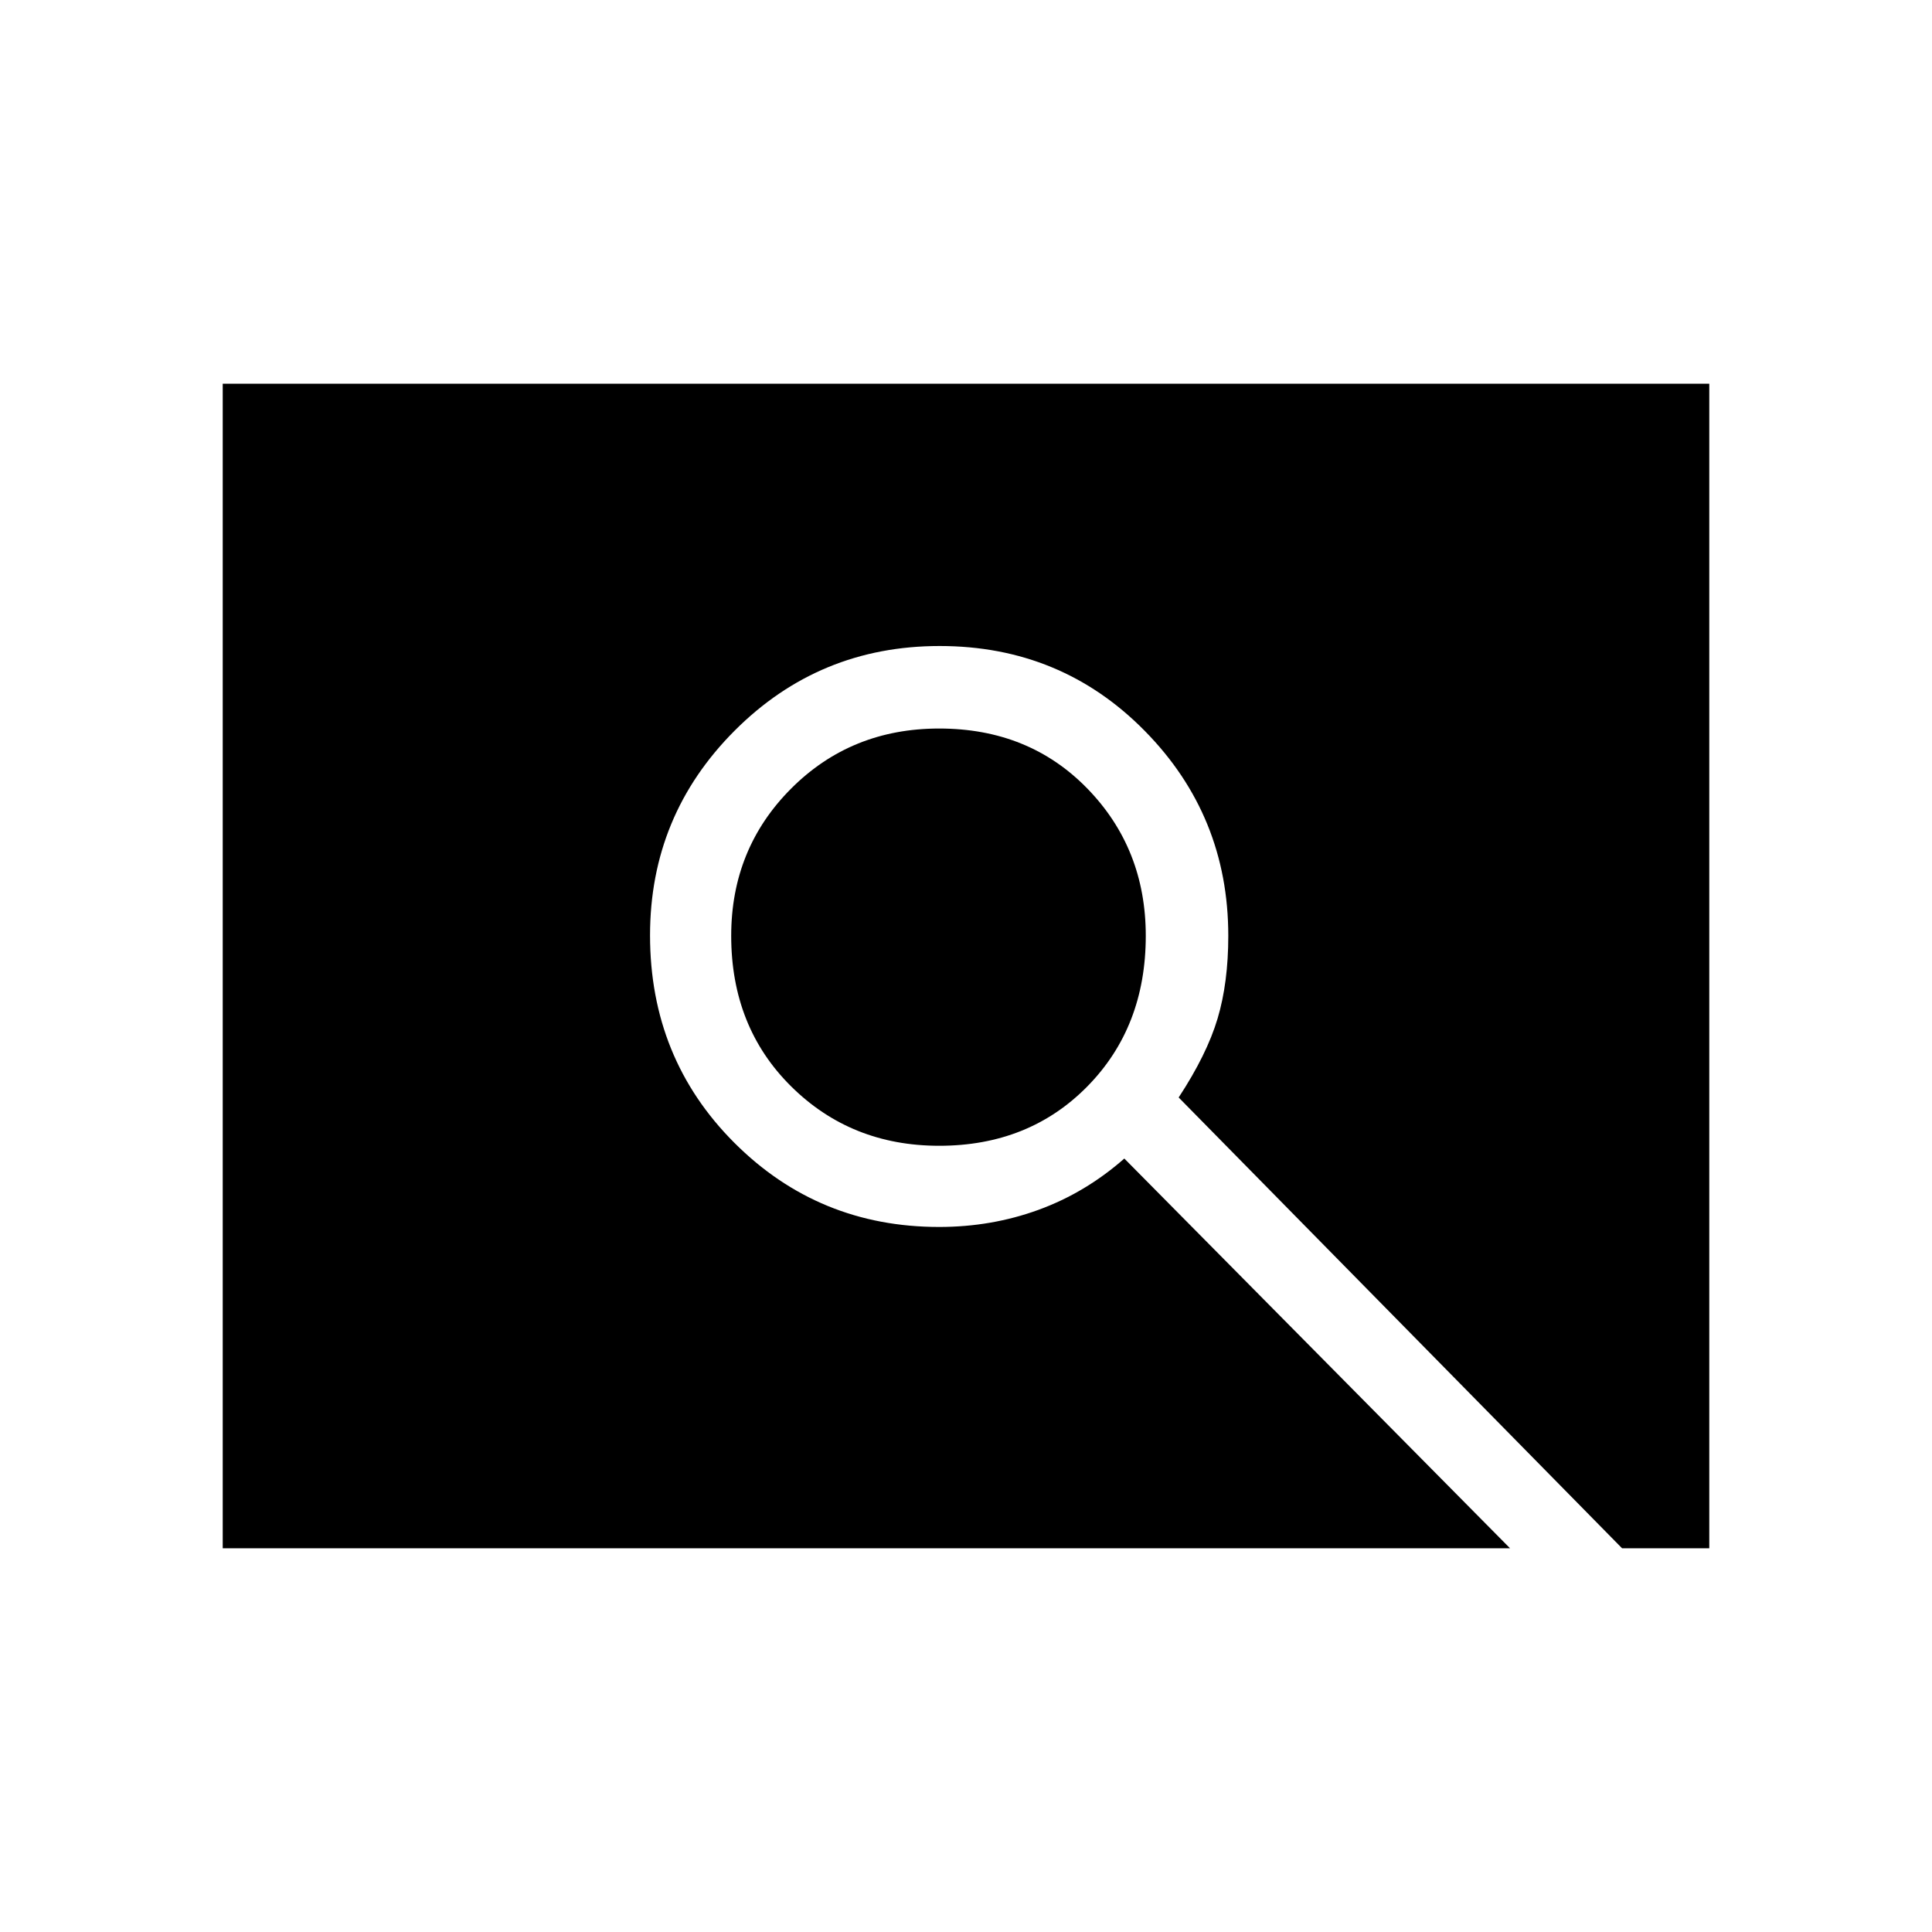<svg xmlns="http://www.w3.org/2000/svg" height="40" viewBox="0 -960 960 960" width="40"><path d="M466.67-390.67q-43.76 0-73.55-29.5-29.79-29.51-29.79-74.83 0-43.33 29.79-73.17Q422.91-598 466.67-598q44.6 0 73.63 29.83 29.03 29.84 29.03 73.17 0 45.32-29.03 74.83-29.03 29.5-73.63 29.5Zm-356 200v-578.66h738.66v578.66H806l-220.33-224q14-21.33 19.33-39.18 5.33-17.86 5.33-41.15 0-59.67-41.51-101.83Q527.3-639 466.9-639 407-639 365-596.9q-42 42.1-42 101.66 0 61.13 41.83 103.02 41.84 41.89 101.84 41.89 26 0 49.33-8.5t42.67-25.5l191.66 193.66H110.67Z"/></svg>